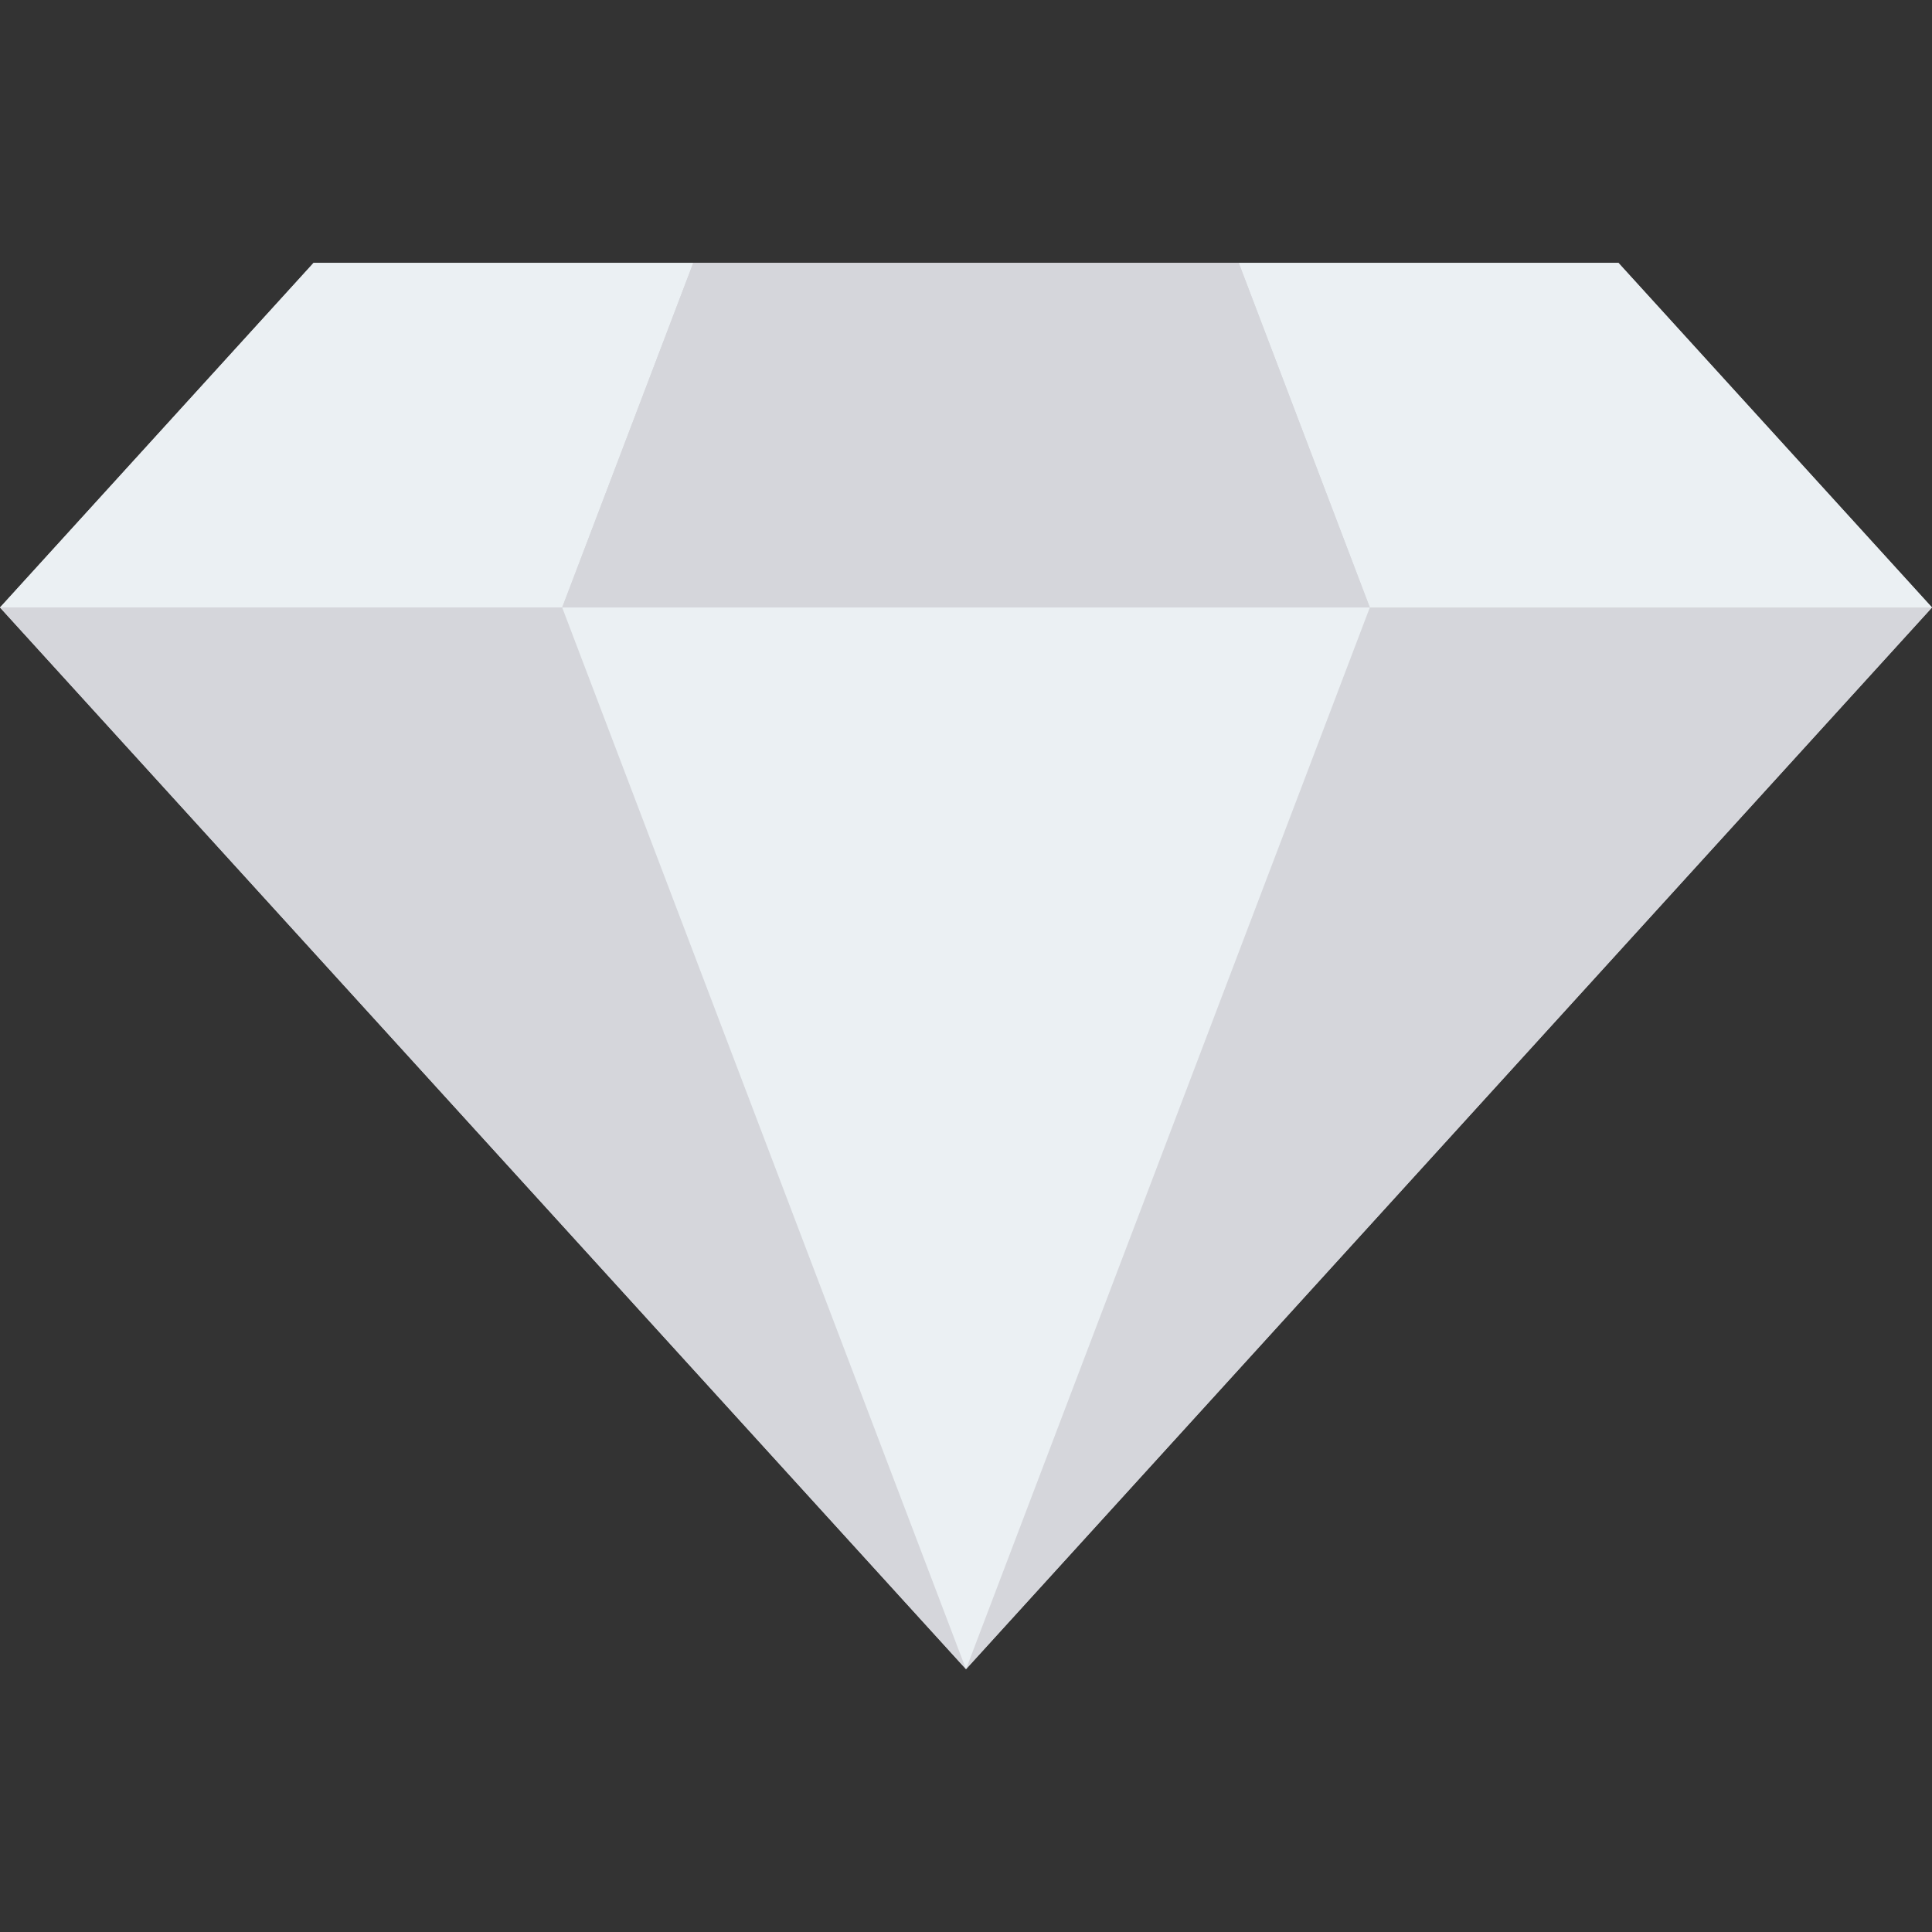 <?xml version="1.0" encoding="iso-8859-1"?>
<!-- Generator: Adobe Illustrator 19.0.0, SVG Export Plug-In . SVG Version: 6.00 Build 0)  -->
<svg version="1.1" id="Capa_1" xmlns="http://www.w3.org/2000/svg" xmlns:xlink="http://www.w3.org/1999/xlink" x="0px" y="0px"
	 viewBox="0 0 468.001 468.001" style="enable-background:new 0 0 468.001 468.001;" xml:space="preserve">
<rect x="0" y="0" width="468.001" height="468.001" fill="#333333" stroke="none"/>
<polygon style="fill:#D5D6DB;" points="392.034,63.667 75.968,63.667 0,147.158 234.002,404.335 468.001,147.158 "/>
<polygon style="fill:#EBF0F3;" points="167.938,63.667 75.968,63.667 0,147.158 136.18,147.158 "/>
<g>
	<polygon style="fill:#D5D6DB;" points="0,147.158 234.001,404.334 136.18,147.158 	"/>
	<polygon style="fill:#D5D6DB;" points="234.002,404.335 234.002,404.335 468.001,147.158 331.822,147.158 	"/>
</g>
<g>
	<polygon style="fill:#EBF0F3;" points="300.065,63.667 331.822,147.158 468.001,147.158 392.034,63.667 	"/>
	<polygon style="fill:#EBF0F3;" points="234.002,404.335 234.002,404.335 234.001,404.334 	"/>
</g>
<polygon style="fill:#D5D6DB;" points="331.822,147.158 300.065,63.667 167.938,63.667 136.18,147.158 "/>
<polygon style="fill:#EBF0F3;" points="136.18,147.158 234.001,404.334 234.002,404.335 331.822,147.158 "/>
<g>
</g>
<g>
</g>
<g>
</g>
<g>
</g>
<g>
</g>
<g>
</g>
<g>
</g>
<g>
</g>
<g>
</g>
<g>
</g>
<g>
</g>
<g>
</g>
<g>
</g>
<g>
</g>
<g>
</g>
</svg>
